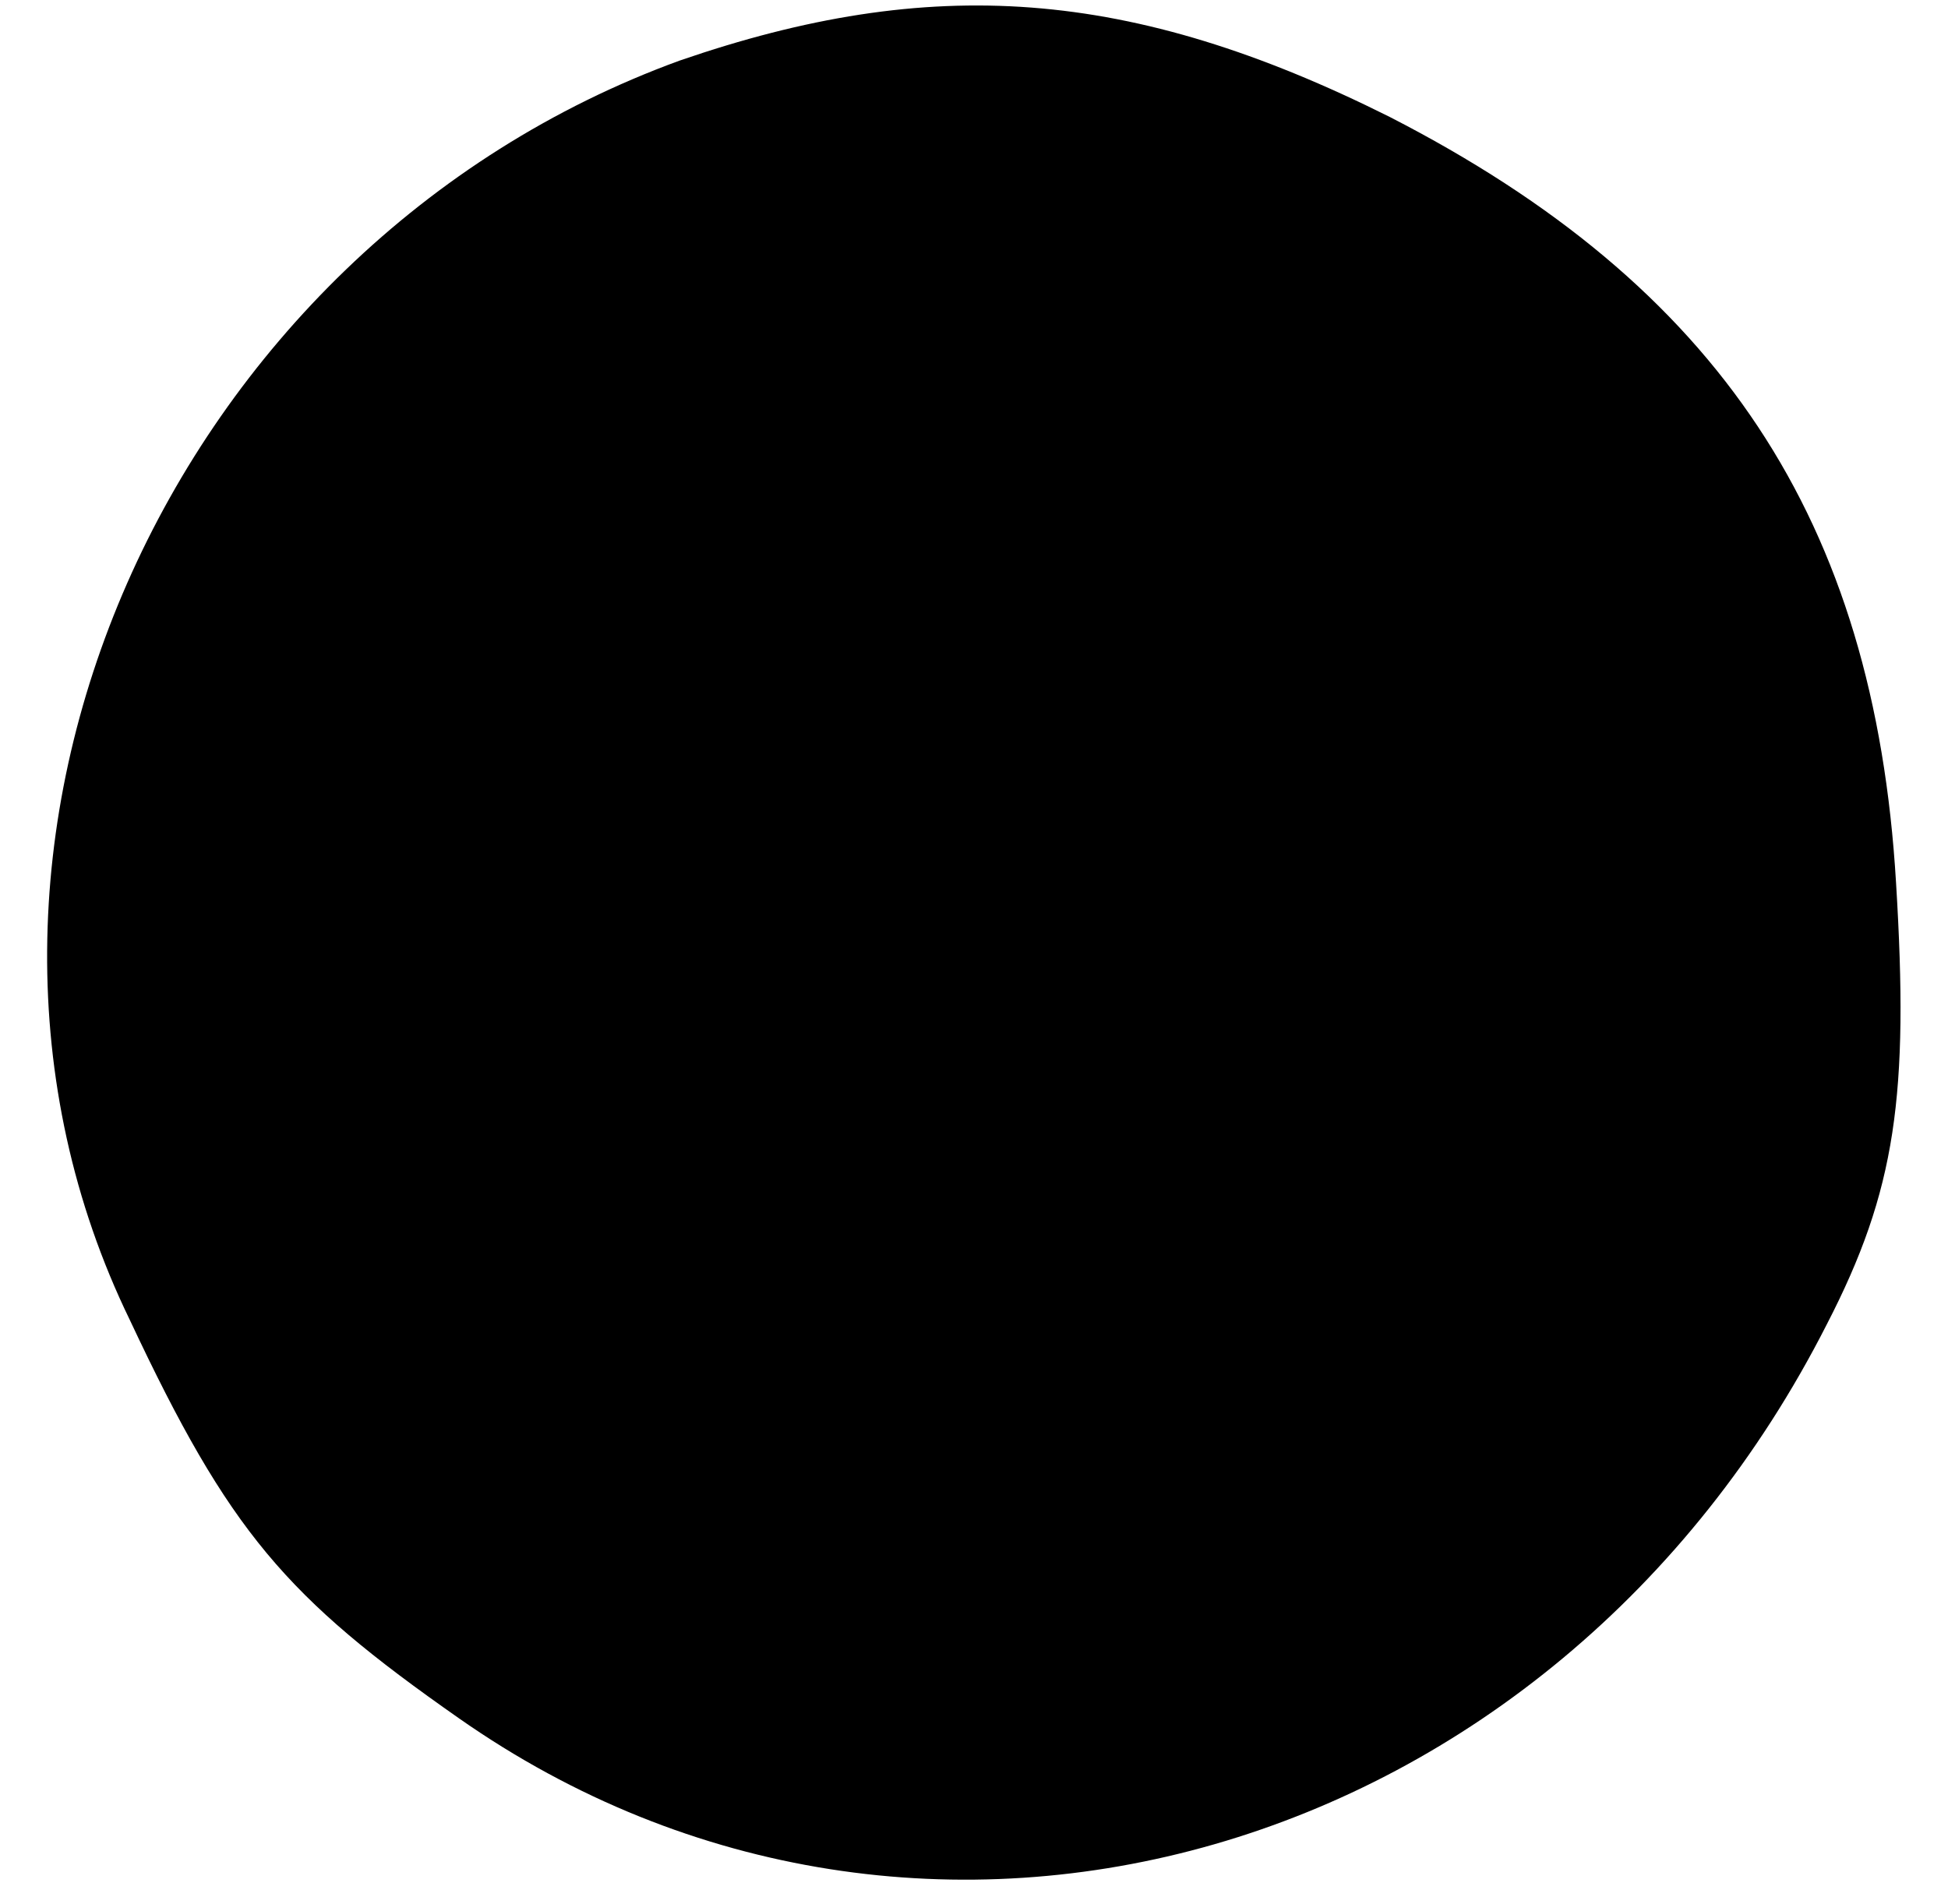 <?xml version="1.0" standalone="no"?>
<!DOCTYPE svg PUBLIC "-//W3C//DTD SVG 20010904//EN"
 "http://www.w3.org/TR/2001/REC-SVG-20010904/DTD/svg10.dtd">
<svg version="1.0" xmlns="http://www.w3.org/2000/svg"
 width="45pt" height="44pt" viewBox="0 0 45 44"
 preserveAspectRatio="xMidYMid meet">

<g transform="translate(0,44) scale(0.1,-0.1)"
fill="#000000" stroke="none">
<path d="M157 426 c-118 -43 -180 -182 -127 -291 23 -49 36 -64 76 -92 107
-75 253 -33 316 91 16 31 19 53 16 102 -5 84 -41 138 -117 177 -60 30 -106 33
-164 13z"/>
</g>
</svg>
